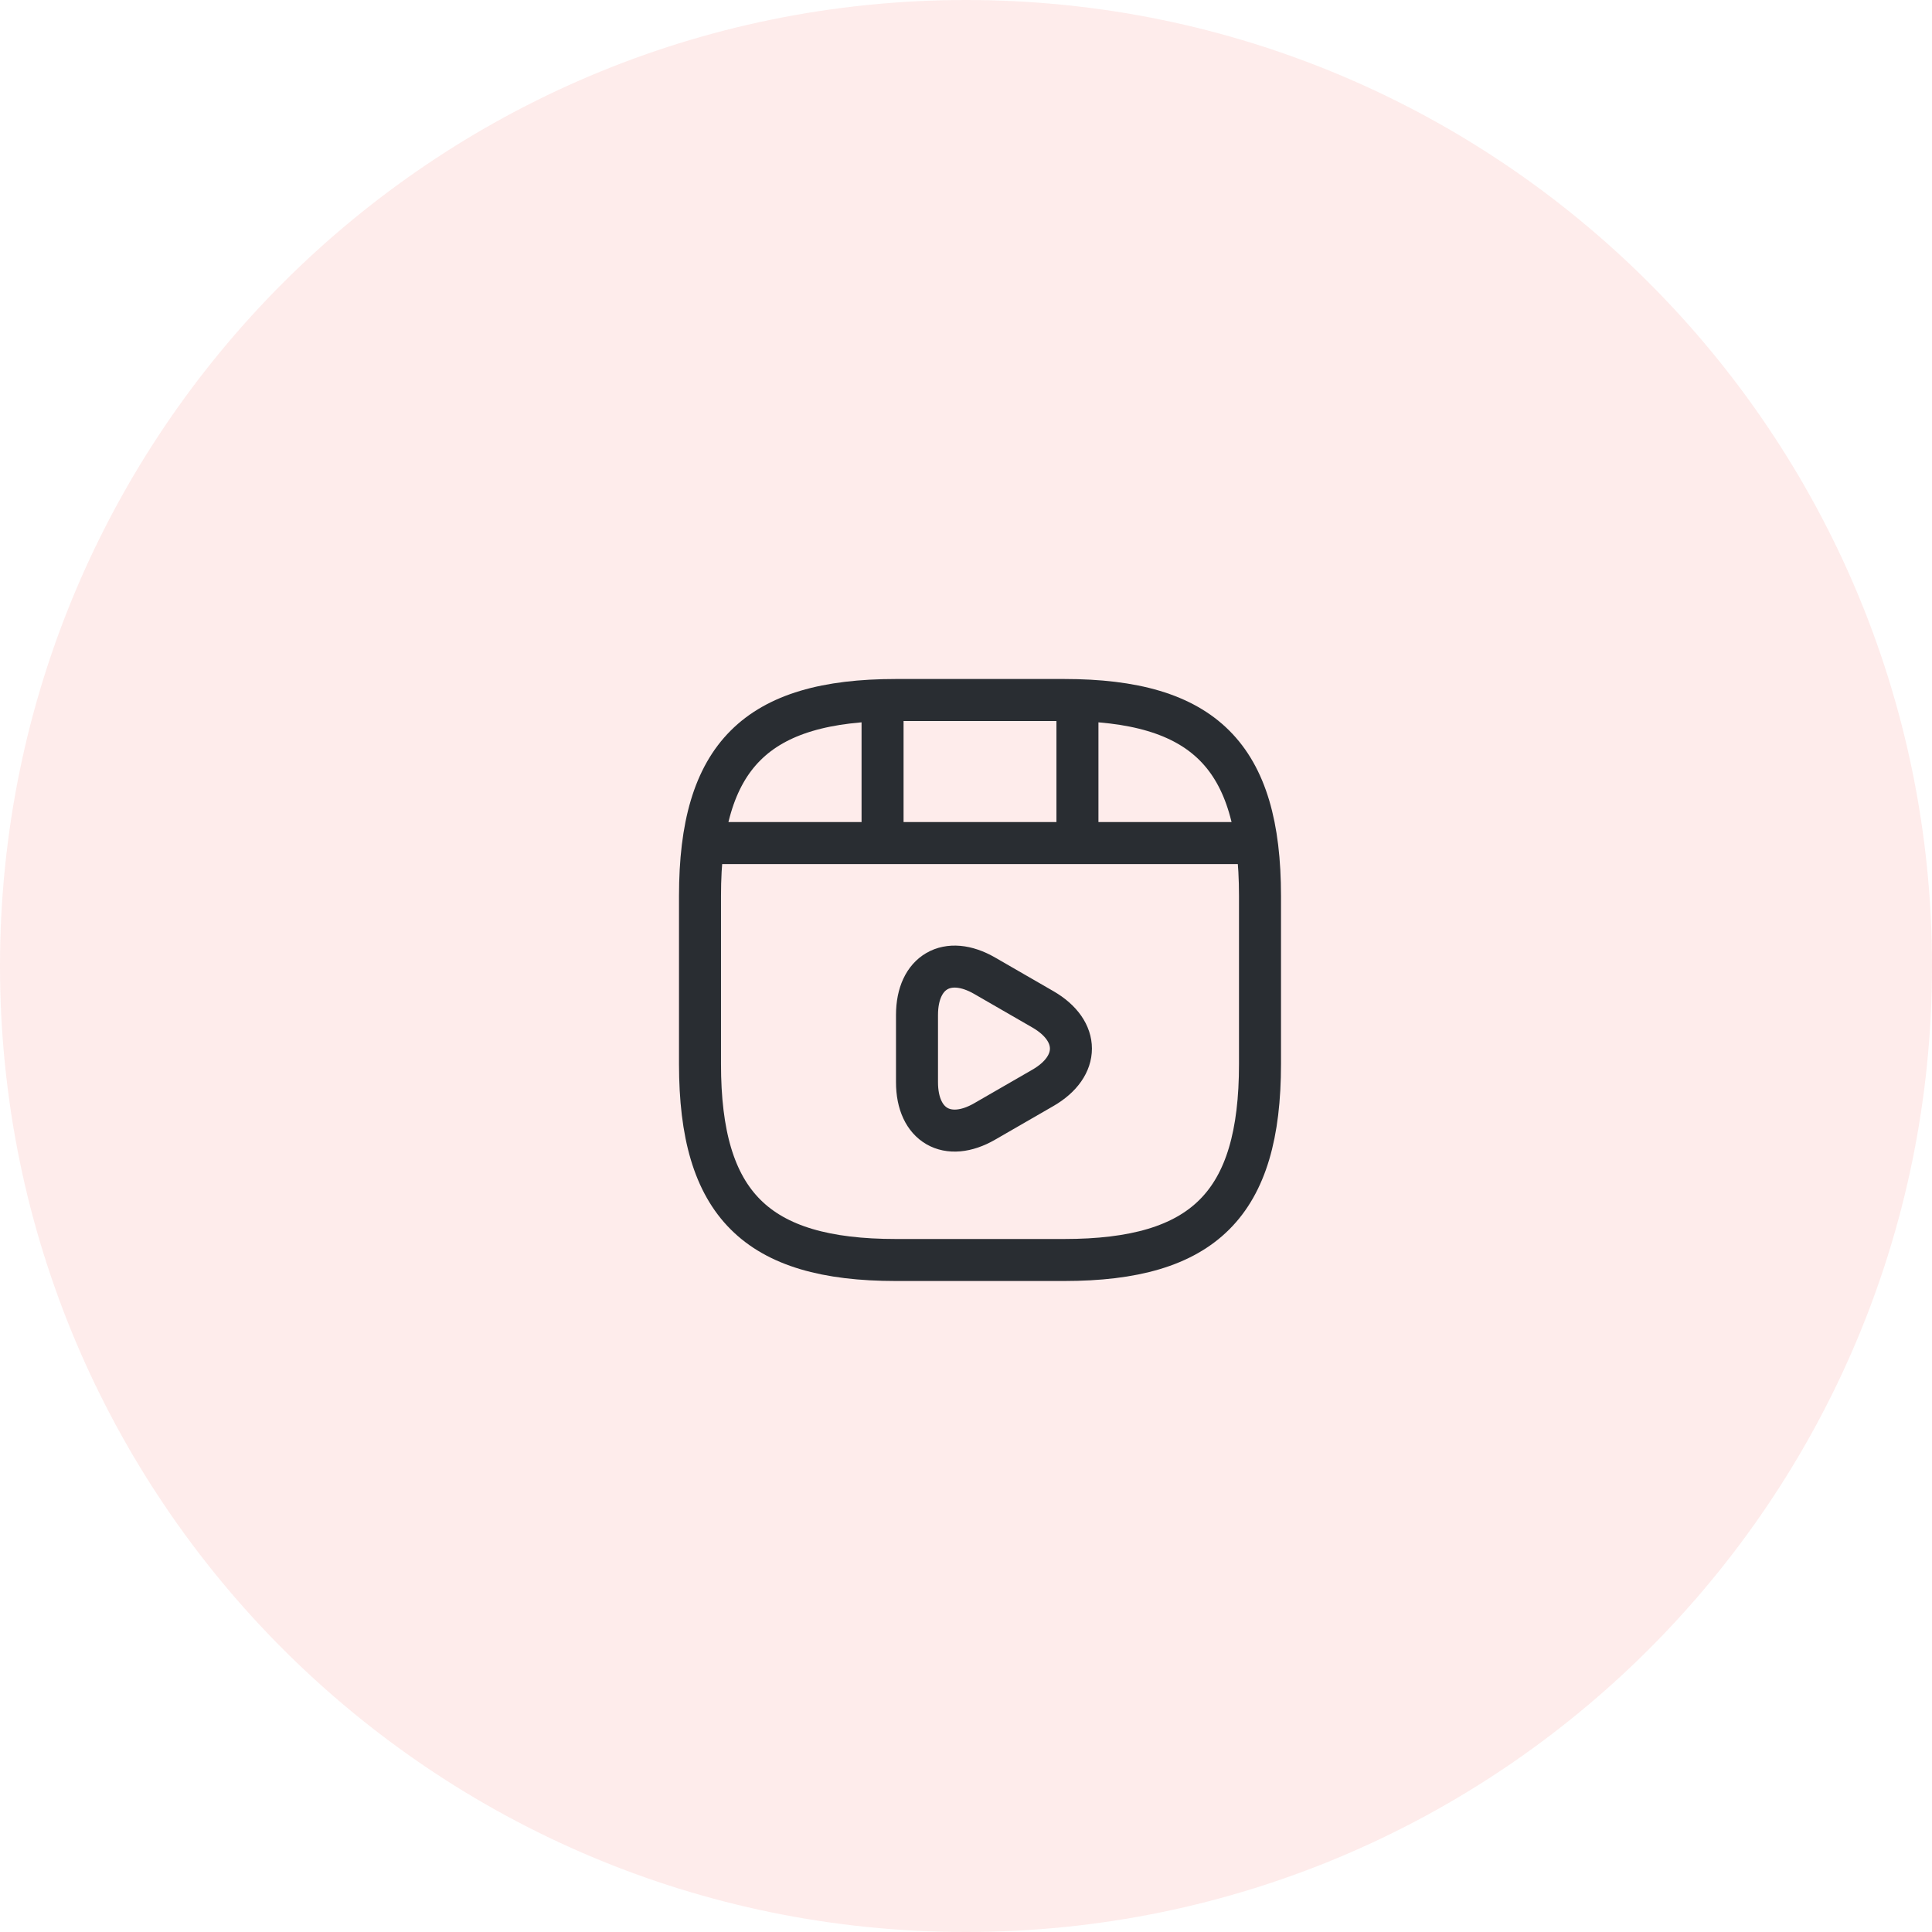 <svg width="69" height="69" viewBox="0 0 69 69" fill="none" xmlns="http://www.w3.org/2000/svg">
<path fill-rule="evenodd" clip-rule="evenodd" d="M34.5 69C53.554 69 69 53.554 69 34.5C69 15.446 53.554 0 34.5 0C15.446 0 0 15.446 0 34.5C0 53.554 15.446 69 34.5 69Z" fill="#F04037" fill-opacity="0.1"/>
<path d="M45 38V32C45 27 43 25 38 25H32C27 25 25 27 25 32V38C25 43 27 45 32 45H38C43 45 45 43 45 38Z" stroke="#292D32" stroke-width="1.5" stroke-linecap="round" stroke-linejoin="round"/>
<path d="M25.52 30.11H44.48" stroke="#292D32" stroke-width="1.5" stroke-linecap="round" stroke-linejoin="round"/>
<path d="M31.52 25.11V29.97" stroke="#292D32" stroke-width="1.5" stroke-linecap="round" stroke-linejoin="round"/>
<path d="M38.48 25.11V29.52" stroke="#292D32" stroke-width="1.5" stroke-linecap="round" stroke-linejoin="round"/>
<path d="M32.75 37.45V36.25C32.75 34.71 33.84 34.08 35.17 34.85L36.21 35.45L37.25 36.05C38.58 36.82 38.58 38.08 37.25 38.85L36.21 39.45L35.17 40.05C33.84 40.82 32.75 40.19 32.75 38.65V37.45V37.45Z" stroke="#292D32" stroke-width="1.5" stroke-miterlimit="10" stroke-linecap="round" stroke-linejoin="round"/>
</svg>
